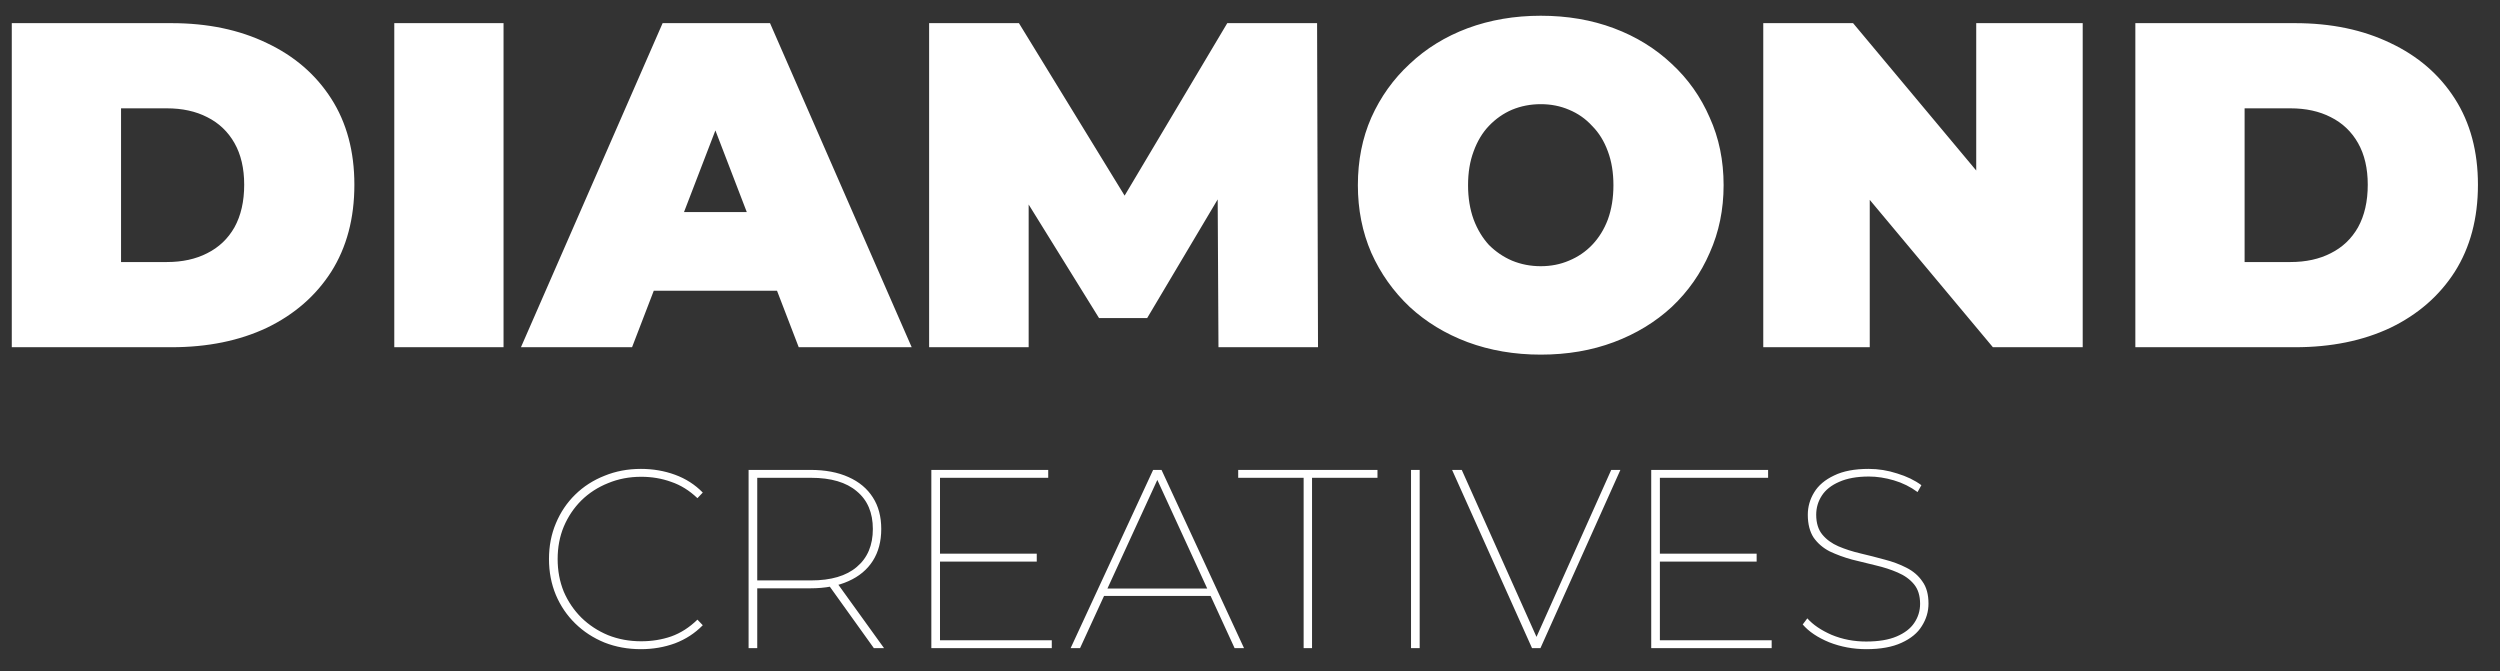 <svg width="108" height="29" viewBox="0 0 108 29" fill="none" xmlns="http://www.w3.org/2000/svg">
<rect x="0" y="0" width="108" height="29" fill="#333333" stroke="none"/>
<path d="M0.509 15V1H7.409C8.969 1 10.342 1.287 11.529 1.86C12.716 2.42 13.643 3.22 14.309 4.26C14.976 5.3 15.309 6.54 15.309 7.98C15.309 9.433 14.976 10.687 14.309 11.74C13.643 12.78 12.716 13.587 11.529 14.16C10.342 14.72 8.969 15 7.409 15H0.509ZM5.229 11.32H7.209C7.876 11.32 8.456 11.193 8.949 10.94C9.456 10.687 9.849 10.313 10.129 9.82C10.409 9.313 10.549 8.7 10.549 7.98C10.549 7.273 10.409 6.673 10.129 6.18C9.849 5.687 9.456 5.313 8.949 5.06C8.456 4.807 7.876 4.68 7.209 4.68H5.229V11.32ZM17.033 15V1H21.753V15H17.033ZM22.505 15L28.625 1H33.265L39.385 15H34.505L29.985 3.24H31.825L27.305 15H22.505ZM26.145 12.56L27.345 9.16H33.785L34.985 12.56H26.145ZM40.138 15V1H44.018L49.618 10.14H47.578L53.018 1H56.898L56.938 15H52.638L52.598 7.48H53.278L49.558 13.74H47.478L43.598 7.48H44.438V15H40.138ZM66.56 15.32C65.427 15.32 64.373 15.14 63.4 14.78C62.44 14.42 61.607 13.913 60.9 13.26C60.193 12.593 59.64 11.813 59.24 10.92C58.853 10.027 58.66 9.053 58.66 8C58.66 6.933 58.853 5.96 59.24 5.08C59.64 4.187 60.193 3.413 60.9 2.76C61.607 2.093 62.44 1.58 63.4 1.22C64.373 0.86 65.427 0.68 66.56 0.68C67.707 0.68 68.76 0.86 69.72 1.22C70.68 1.58 71.513 2.093 72.22 2.76C72.927 3.413 73.473 4.187 73.86 5.08C74.26 5.96 74.46 6.933 74.46 8C74.46 9.053 74.26 10.027 73.86 10.92C73.473 11.813 72.927 12.593 72.22 13.26C71.513 13.913 70.68 14.42 69.72 14.78C68.76 15.14 67.707 15.32 66.56 15.32ZM66.56 11.5C67 11.5 67.407 11.42 67.78 11.26C68.167 11.1 68.5 10.873 68.78 10.58C69.073 10.273 69.3 9.907 69.46 9.48C69.62 9.04 69.7 8.547 69.7 8C69.7 7.453 69.62 6.967 69.46 6.54C69.3 6.1 69.073 5.733 68.78 5.44C68.5 5.133 68.167 4.9 67.78 4.74C67.407 4.58 67 4.5 66.56 4.5C66.12 4.5 65.707 4.58 65.32 4.74C64.947 4.9 64.613 5.133 64.32 5.44C64.04 5.733 63.82 6.1 63.66 6.54C63.5 6.967 63.42 7.453 63.42 8C63.42 8.547 63.5 9.04 63.66 9.48C63.82 9.907 64.04 10.273 64.32 10.58C64.613 10.873 64.947 11.1 65.32 11.26C65.707 11.42 66.12 11.5 66.56 11.5ZM76.173 15V1H80.053L87.173 9.52H85.373V1H89.973V15H86.093L78.973 6.48H80.773V15H76.173ZM92.247 15V1H99.147C100.707 1 102.081 1.287 103.267 1.86C104.454 2.42 105.381 3.22 106.047 4.26C106.714 5.3 107.047 6.54 107.047 7.98C107.047 9.433 106.714 10.687 106.047 11.74C105.381 12.78 104.454 13.587 103.267 14.16C102.081 14.72 100.707 15 99.147 15H92.247ZM96.967 11.32H98.947C99.614 11.32 100.194 11.193 100.687 10.94C101.194 10.687 101.587 10.313 101.867 9.82C102.147 9.313 102.287 8.7 102.287 7.98C102.287 7.273 102.147 6.673 101.867 6.18C101.587 5.687 101.194 5.313 100.687 5.06C100.194 4.807 99.614 4.68 98.947 4.68H96.967V11.32ZM27.687 28.044C27.122 28.044 26.598 27.949 26.114 27.758C25.63 27.56 25.208 27.285 24.849 26.933C24.489 26.581 24.211 26.17 24.013 25.701C23.815 25.224 23.716 24.707 23.716 24.15C23.716 23.593 23.815 23.079 24.013 22.61C24.211 22.133 24.489 21.719 24.849 21.367C25.208 21.015 25.63 20.744 26.114 20.553C26.598 20.355 27.122 20.256 27.687 20.256C28.207 20.256 28.699 20.34 29.161 20.509C29.623 20.678 30.023 20.934 30.36 21.279L30.129 21.521C29.784 21.191 29.407 20.956 28.996 20.817C28.593 20.67 28.16 20.597 27.698 20.597C27.184 20.597 26.708 20.689 26.268 20.872C25.828 21.048 25.443 21.297 25.113 21.62C24.79 21.943 24.537 22.32 24.354 22.753C24.178 23.178 24.09 23.644 24.09 24.15C24.09 24.656 24.178 25.125 24.354 25.558C24.537 25.983 24.79 26.357 25.113 26.68C25.443 27.003 25.828 27.256 26.268 27.439C26.708 27.615 27.184 27.703 27.698 27.703C28.16 27.703 28.593 27.633 28.996 27.494C29.407 27.347 29.784 27.105 30.129 26.768L30.36 27.01C30.023 27.355 29.623 27.615 29.161 27.791C28.699 27.96 28.207 28.044 27.687 28.044ZM32.339 28V20.3H35.012C35.65 20.3 36.196 20.403 36.651 20.608C37.113 20.813 37.465 21.107 37.707 21.488C37.949 21.862 38.07 22.317 38.07 22.852C38.07 23.387 37.949 23.846 37.707 24.227C37.465 24.608 37.113 24.902 36.651 25.107C36.196 25.312 35.65 25.415 35.012 25.415H32.548L32.713 25.239V28H32.339ZM37.751 28L35.749 25.206H36.178L38.191 28H37.751ZM32.713 25.239L32.548 25.074H35.034C35.899 25.074 36.559 24.88 37.014 24.491C37.476 24.102 37.707 23.556 37.707 22.852C37.707 22.148 37.476 21.605 37.014 21.224C36.559 20.835 35.899 20.641 35.034 20.641H32.548L32.713 20.465V25.239ZM40.542 23.919H44.788V24.26H40.542V23.919ZM40.608 27.659H45.437V28H40.234V20.3H45.283V20.641H40.608V27.659ZM46.251 28L49.815 20.3H50.178L53.742 28H53.335L49.914 20.553H50.079L46.658 28H46.251ZM47.483 25.745L47.626 25.426H52.334L52.477 25.745H47.483ZM56.317 28V20.641H53.49V20.3H59.507V20.641H56.68V28H56.317ZM60.956 28V20.3H61.33V28H60.956ZM66.184 28L62.73 20.3H63.148L66.481 27.747H66.272L69.605 20.3H70.001L66.547 28H66.184ZM71.641 23.919H75.887V24.26H71.641V23.919ZM71.707 27.659H76.536V28H71.333V20.3H76.382V20.641H71.707V27.659ZM80.627 28.044C80.063 28.044 79.528 27.945 79.022 27.747C78.523 27.542 78.141 27.285 77.877 26.977L78.076 26.713C78.325 26.992 78.677 27.23 79.132 27.428C79.594 27.619 80.088 27.714 80.617 27.714C81.152 27.714 81.592 27.641 81.936 27.494C82.281 27.347 82.534 27.153 82.695 26.911C82.864 26.662 82.948 26.387 82.948 26.086C82.948 25.734 82.861 25.452 82.684 25.239C82.508 25.026 82.274 24.858 81.981 24.733C81.695 24.608 81.379 24.506 81.034 24.425C80.697 24.344 80.353 24.26 80.001 24.172C79.656 24.077 79.337 23.959 79.043 23.82C78.757 23.673 78.526 23.475 78.35 23.226C78.182 22.969 78.097 22.639 78.097 22.236C78.097 21.891 78.189 21.569 78.373 21.268C78.556 20.967 78.842 20.725 79.231 20.542C79.619 20.351 80.118 20.256 80.727 20.256C81.144 20.256 81.555 20.322 81.959 20.454C82.369 20.579 82.718 20.747 83.004 20.96L82.838 21.257C82.531 21.03 82.189 20.861 81.816 20.751C81.442 20.641 81.082 20.586 80.737 20.586C80.224 20.586 79.795 20.663 79.451 20.817C79.113 20.964 78.864 21.162 78.703 21.411C78.541 21.66 78.46 21.935 78.46 22.236C78.46 22.595 78.549 22.881 78.725 23.094C78.9 23.307 79.132 23.475 79.418 23.6C79.711 23.725 80.03 23.827 80.374 23.908C80.719 23.989 81.064 24.077 81.409 24.172C81.753 24.26 82.069 24.377 82.355 24.524C82.648 24.671 82.879 24.869 83.047 25.118C83.224 25.36 83.311 25.679 83.311 26.075C83.311 26.42 83.216 26.742 83.025 27.043C82.842 27.344 82.549 27.586 82.145 27.769C81.749 27.952 81.243 28.044 80.627 28.044Z" fill="white"/>
</svg>
